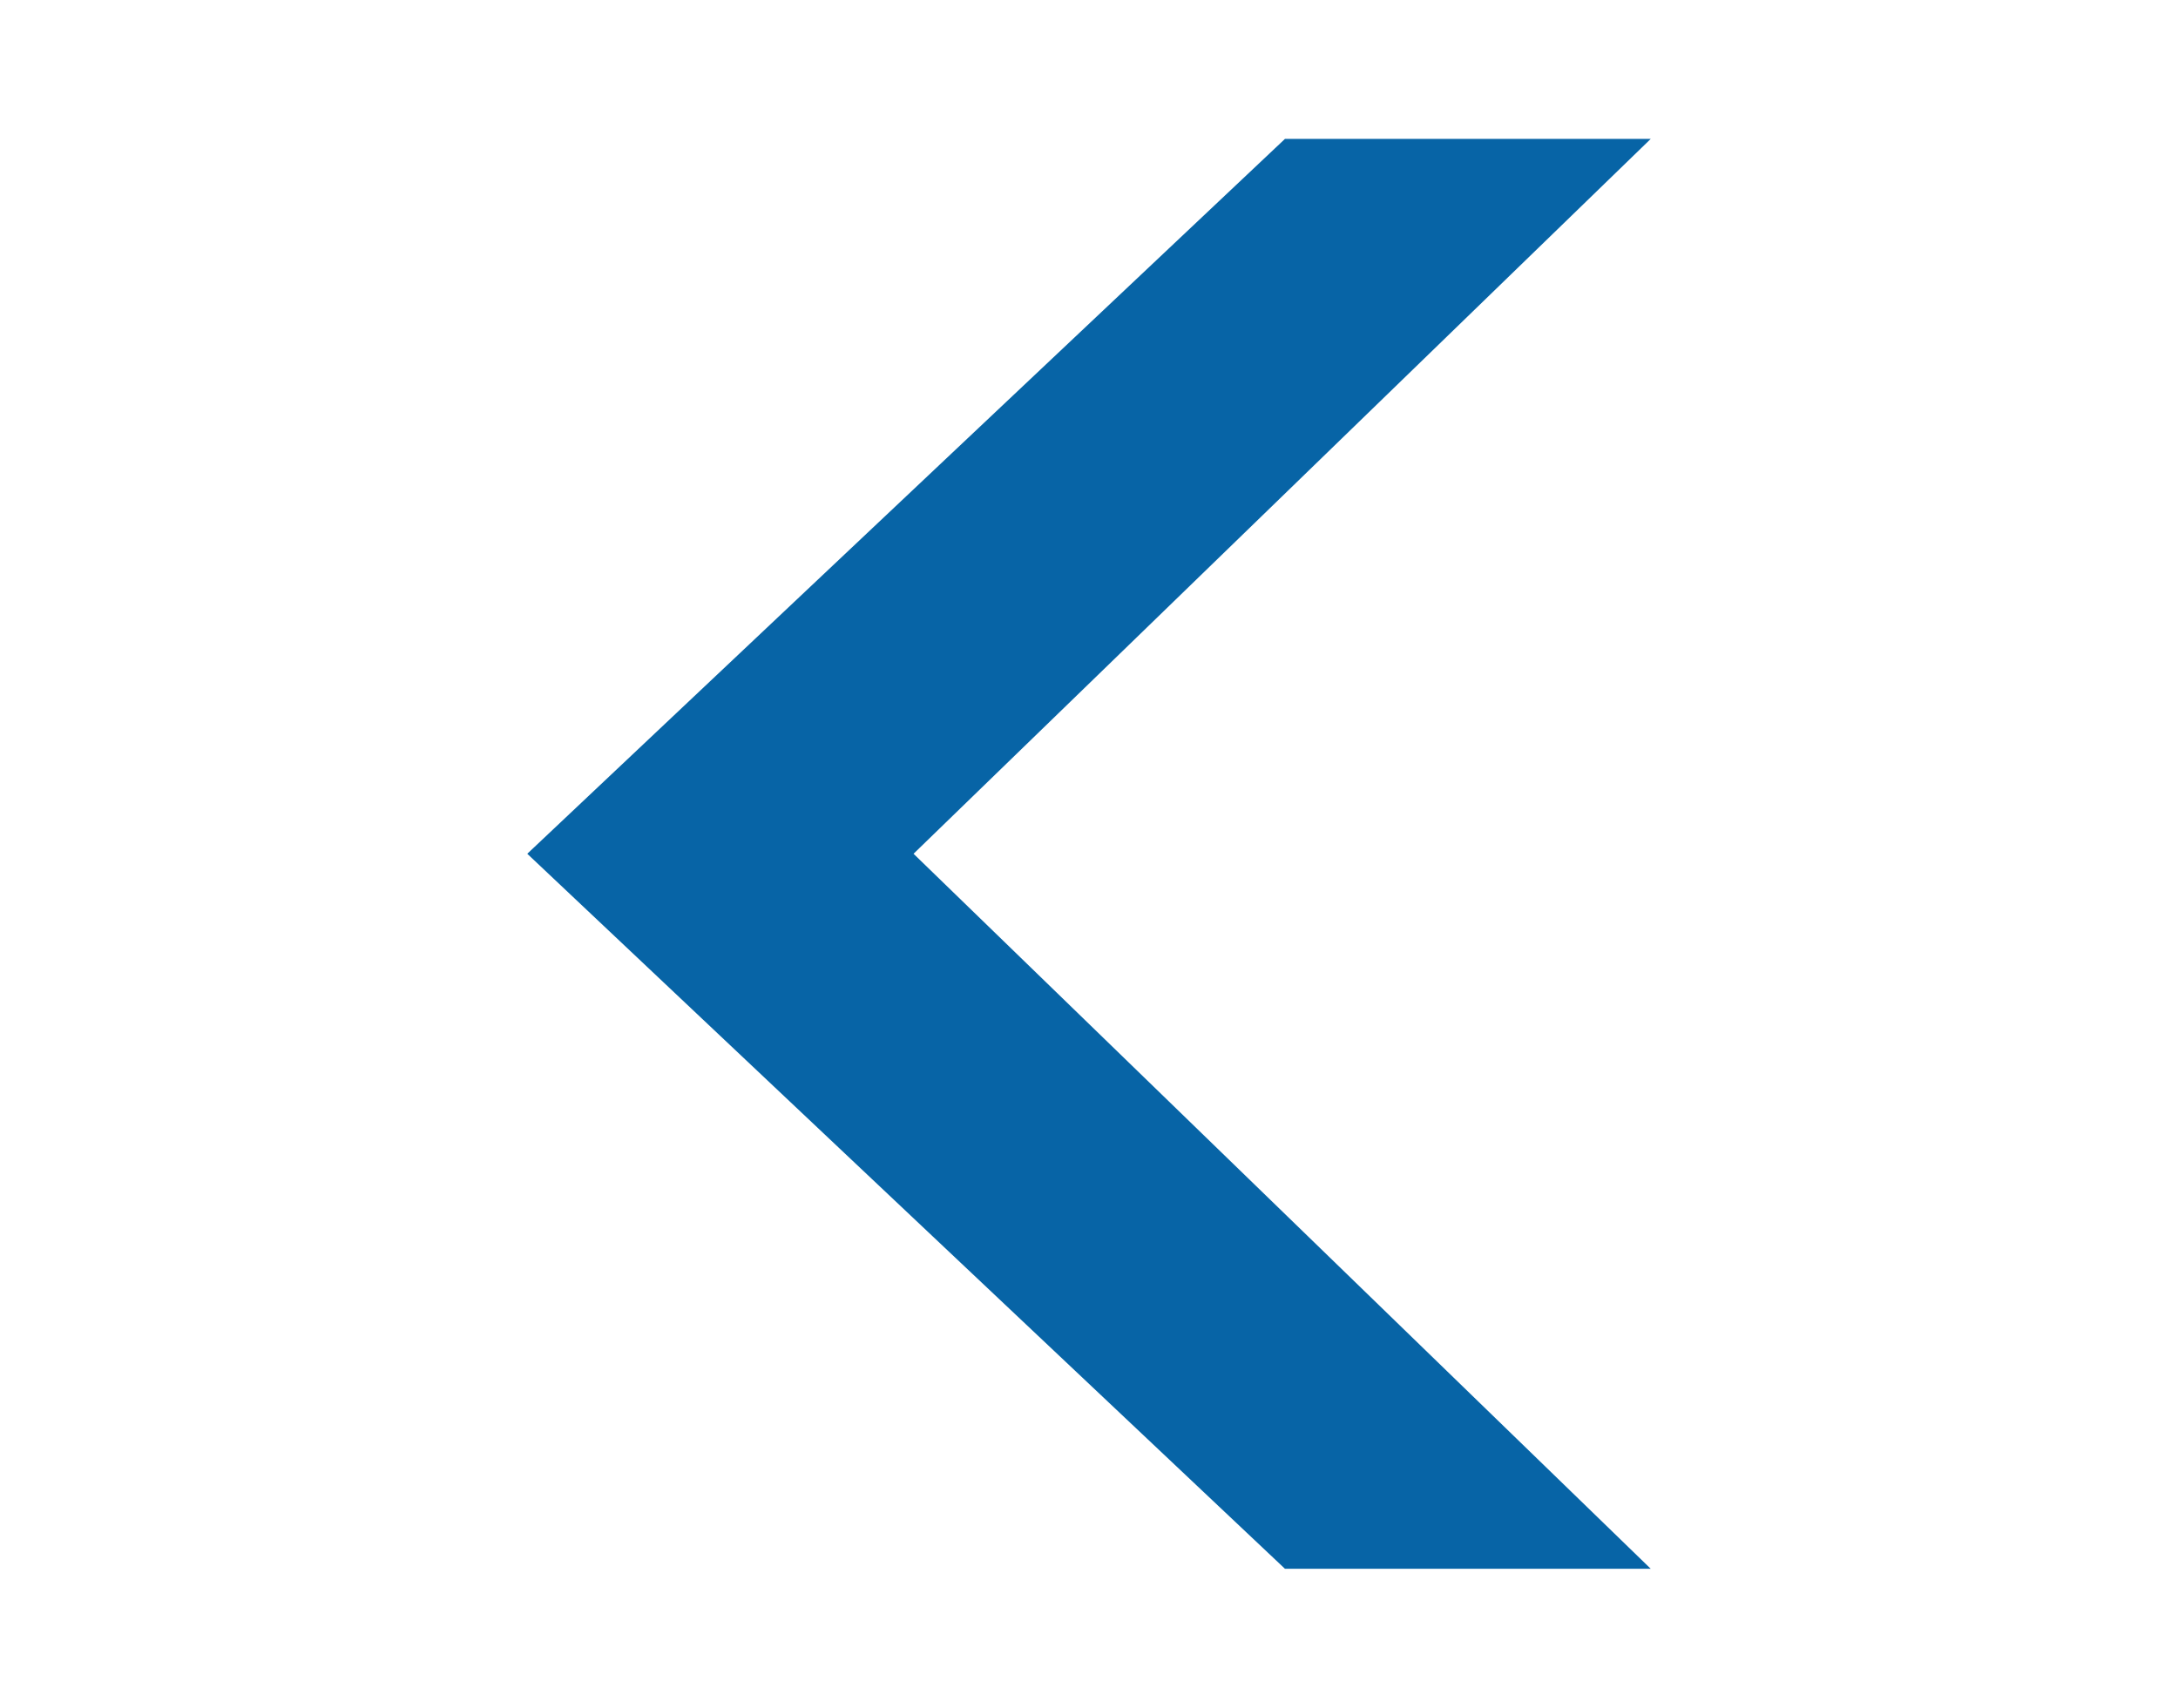 <?xml version="1.0" encoding="utf-8"?>
<!-- Generator: Adobe Illustrator 16.0.0, SVG Export Plug-In . SVG Version: 6.00 Build 0)  -->
<!DOCTYPE svg PUBLIC "-//W3C//DTD SVG 1.1//EN" "http://www.w3.org/Graphics/SVG/1.1/DTD/svg11.dtd">
<svg version="1.1" id="Слой_1" xmlns="http://www.w3.org/2000/svg" xmlns:xlink="http://www.w3.org/1999/xlink" x="0px" y="0px"
	 viewBox="0 0 15.833 12.417" enable-background="new 0 0 15.833 12.417" xml:space="preserve">
<polygon fill="#0764A6" points="9.341,11.407 3.833,6.208 9.341,1.01 12,1.01 6.641,6.208 12,11.407 "/>
</svg>
